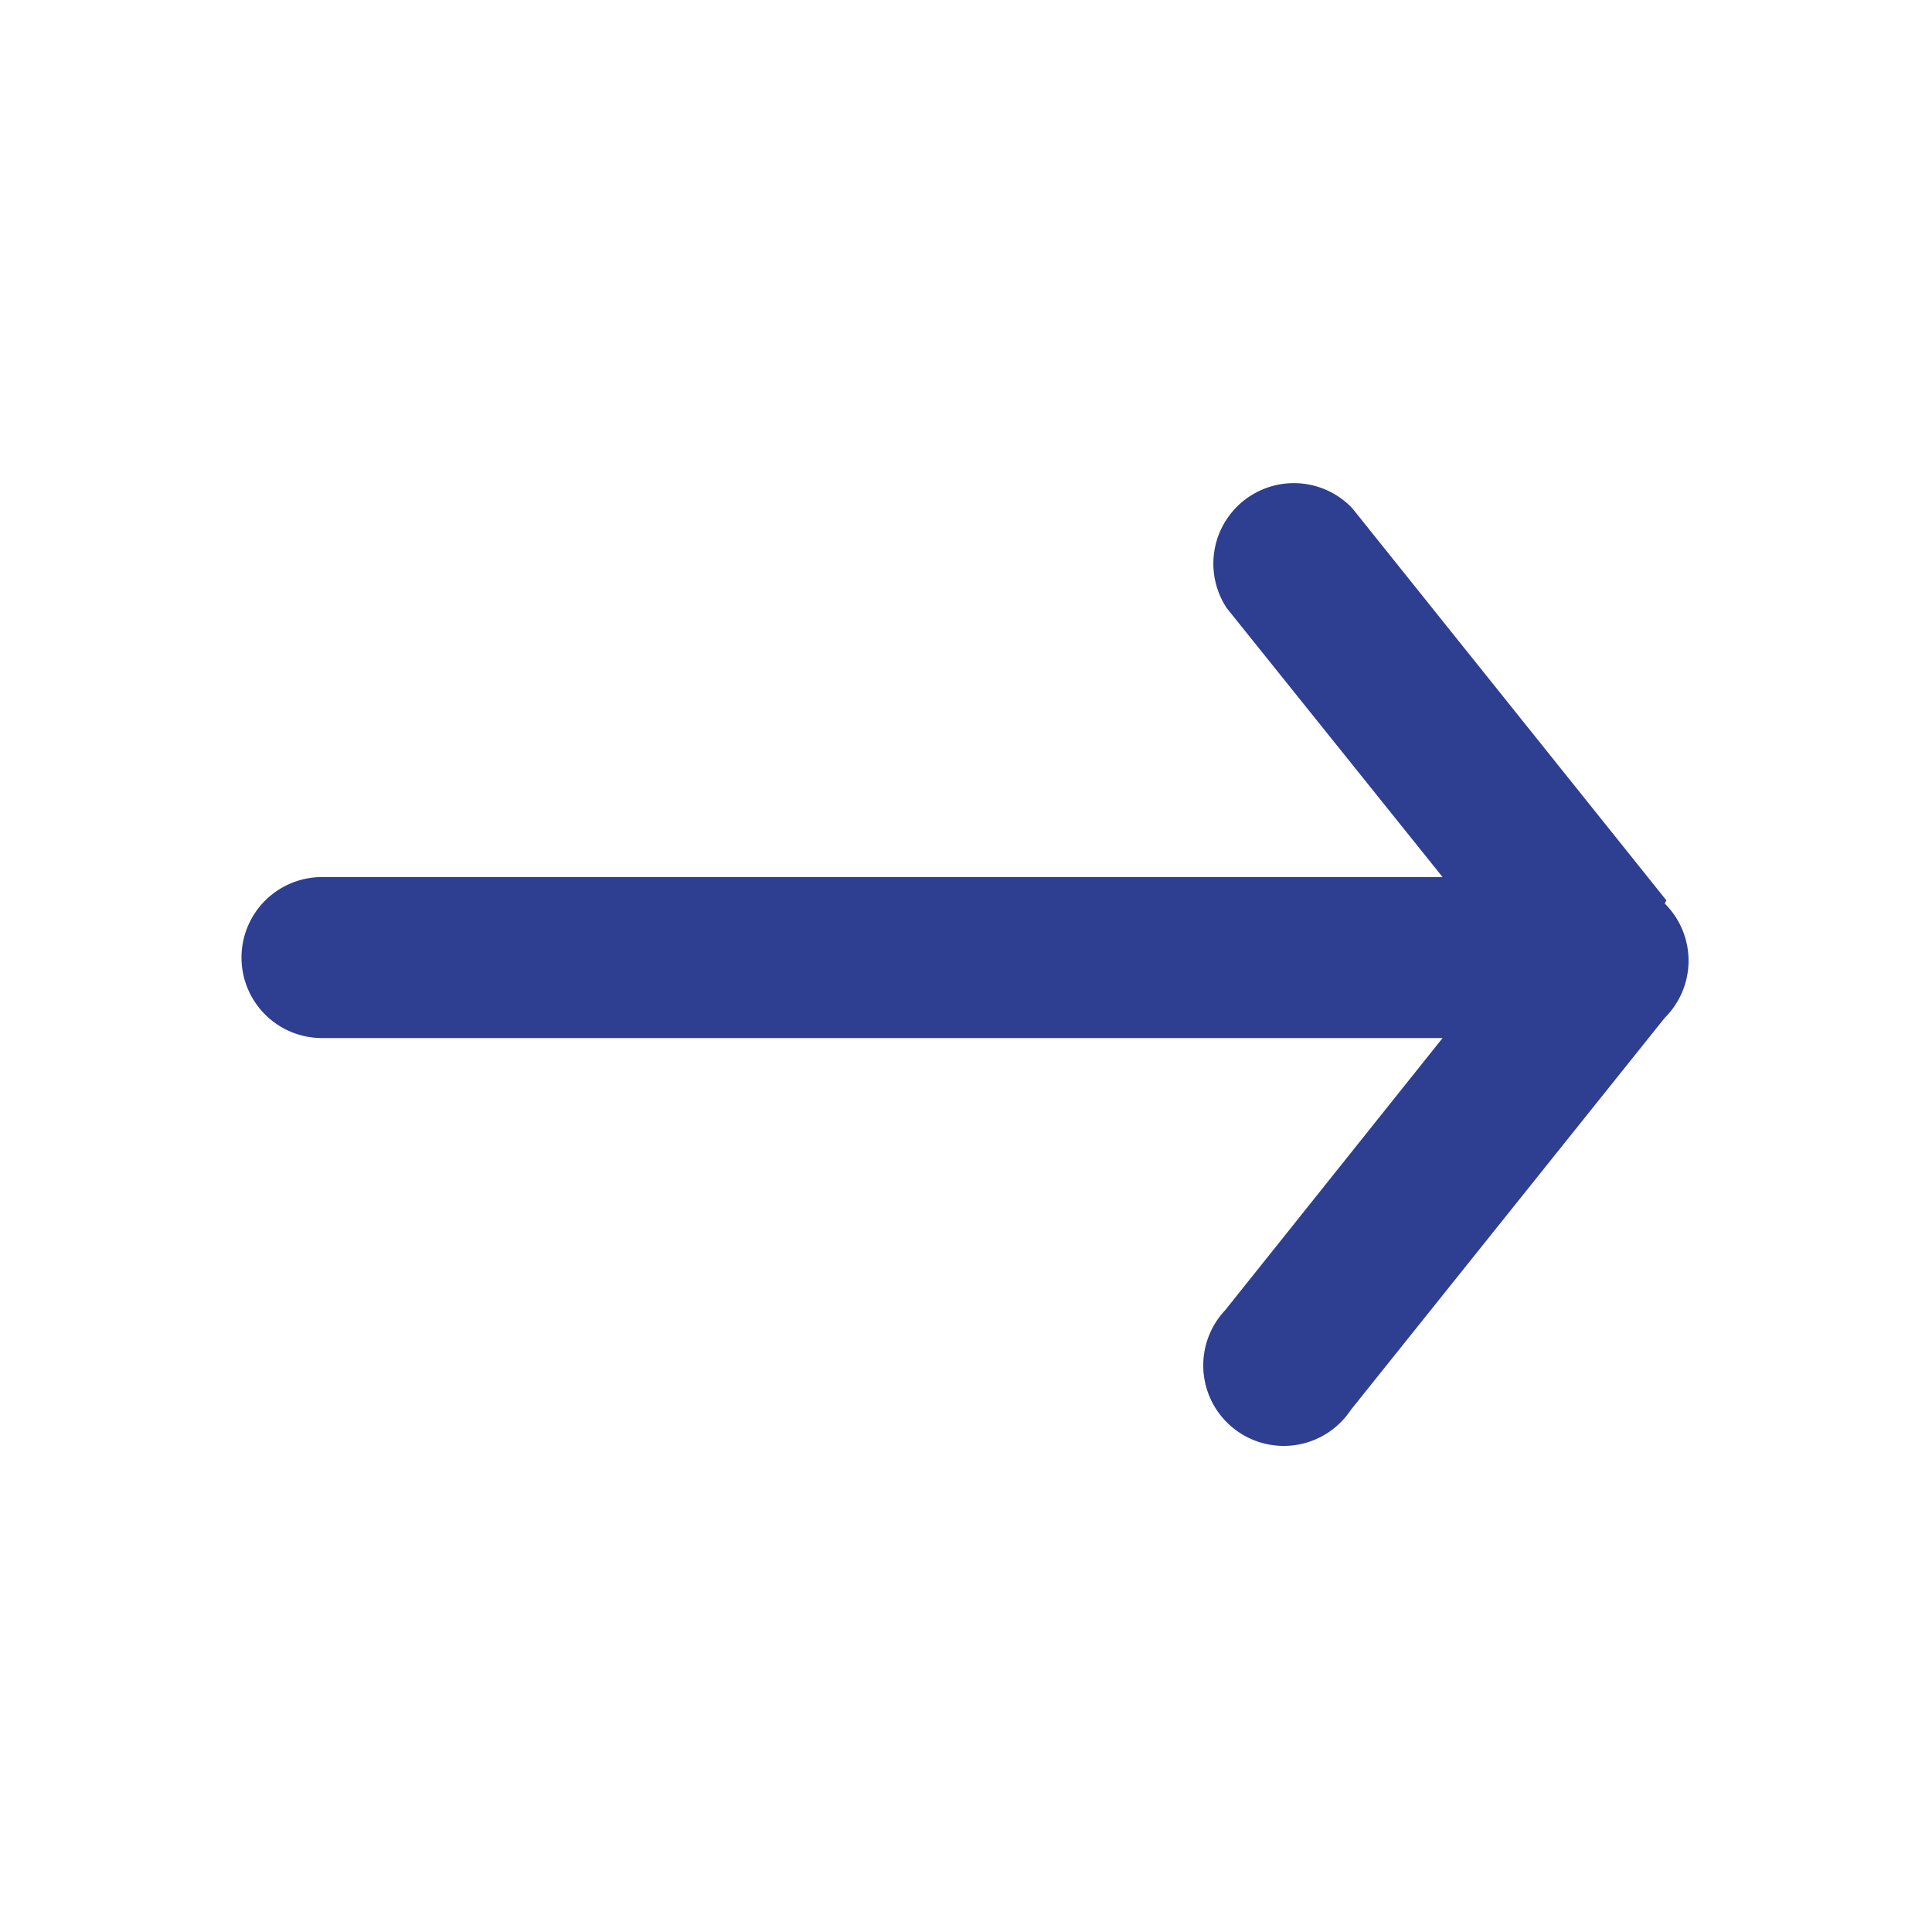 <svg id="ic-arrows-right" xmlns="http://www.w3.org/2000/svg" width="30" height="30" viewBox="0 0 30 30">
  <rect id="Retângulo_62" data-name="Retângulo 62" width="30" height="30" fill="none"/>
  <g id="Layer" transform="translate(3.75 7.5)">
    <g id="Vrstva_122" data-name="Vrstva 122" transform="translate(0 0)">
      <path id="Caminho_594" data-name="Caminho 594" d="M25.125,12.586h0L20.25,6.5a1.25,1.25,0,0,0-1.95,1.55l3.35,4.175H4.25a1.25,1.25,0,0,0,0,2.5h17.4l-3.375,4.225a1.25,1.25,0,1,0,1.95,1.55L25.1,14.411h0a1.25,1.25,0,0,0,0-1.775Z" transform="translate(-3 -6.106)" fill="#2e3e91" fill-rule="evenodd"/>
    </g>
  </g>
</svg>
